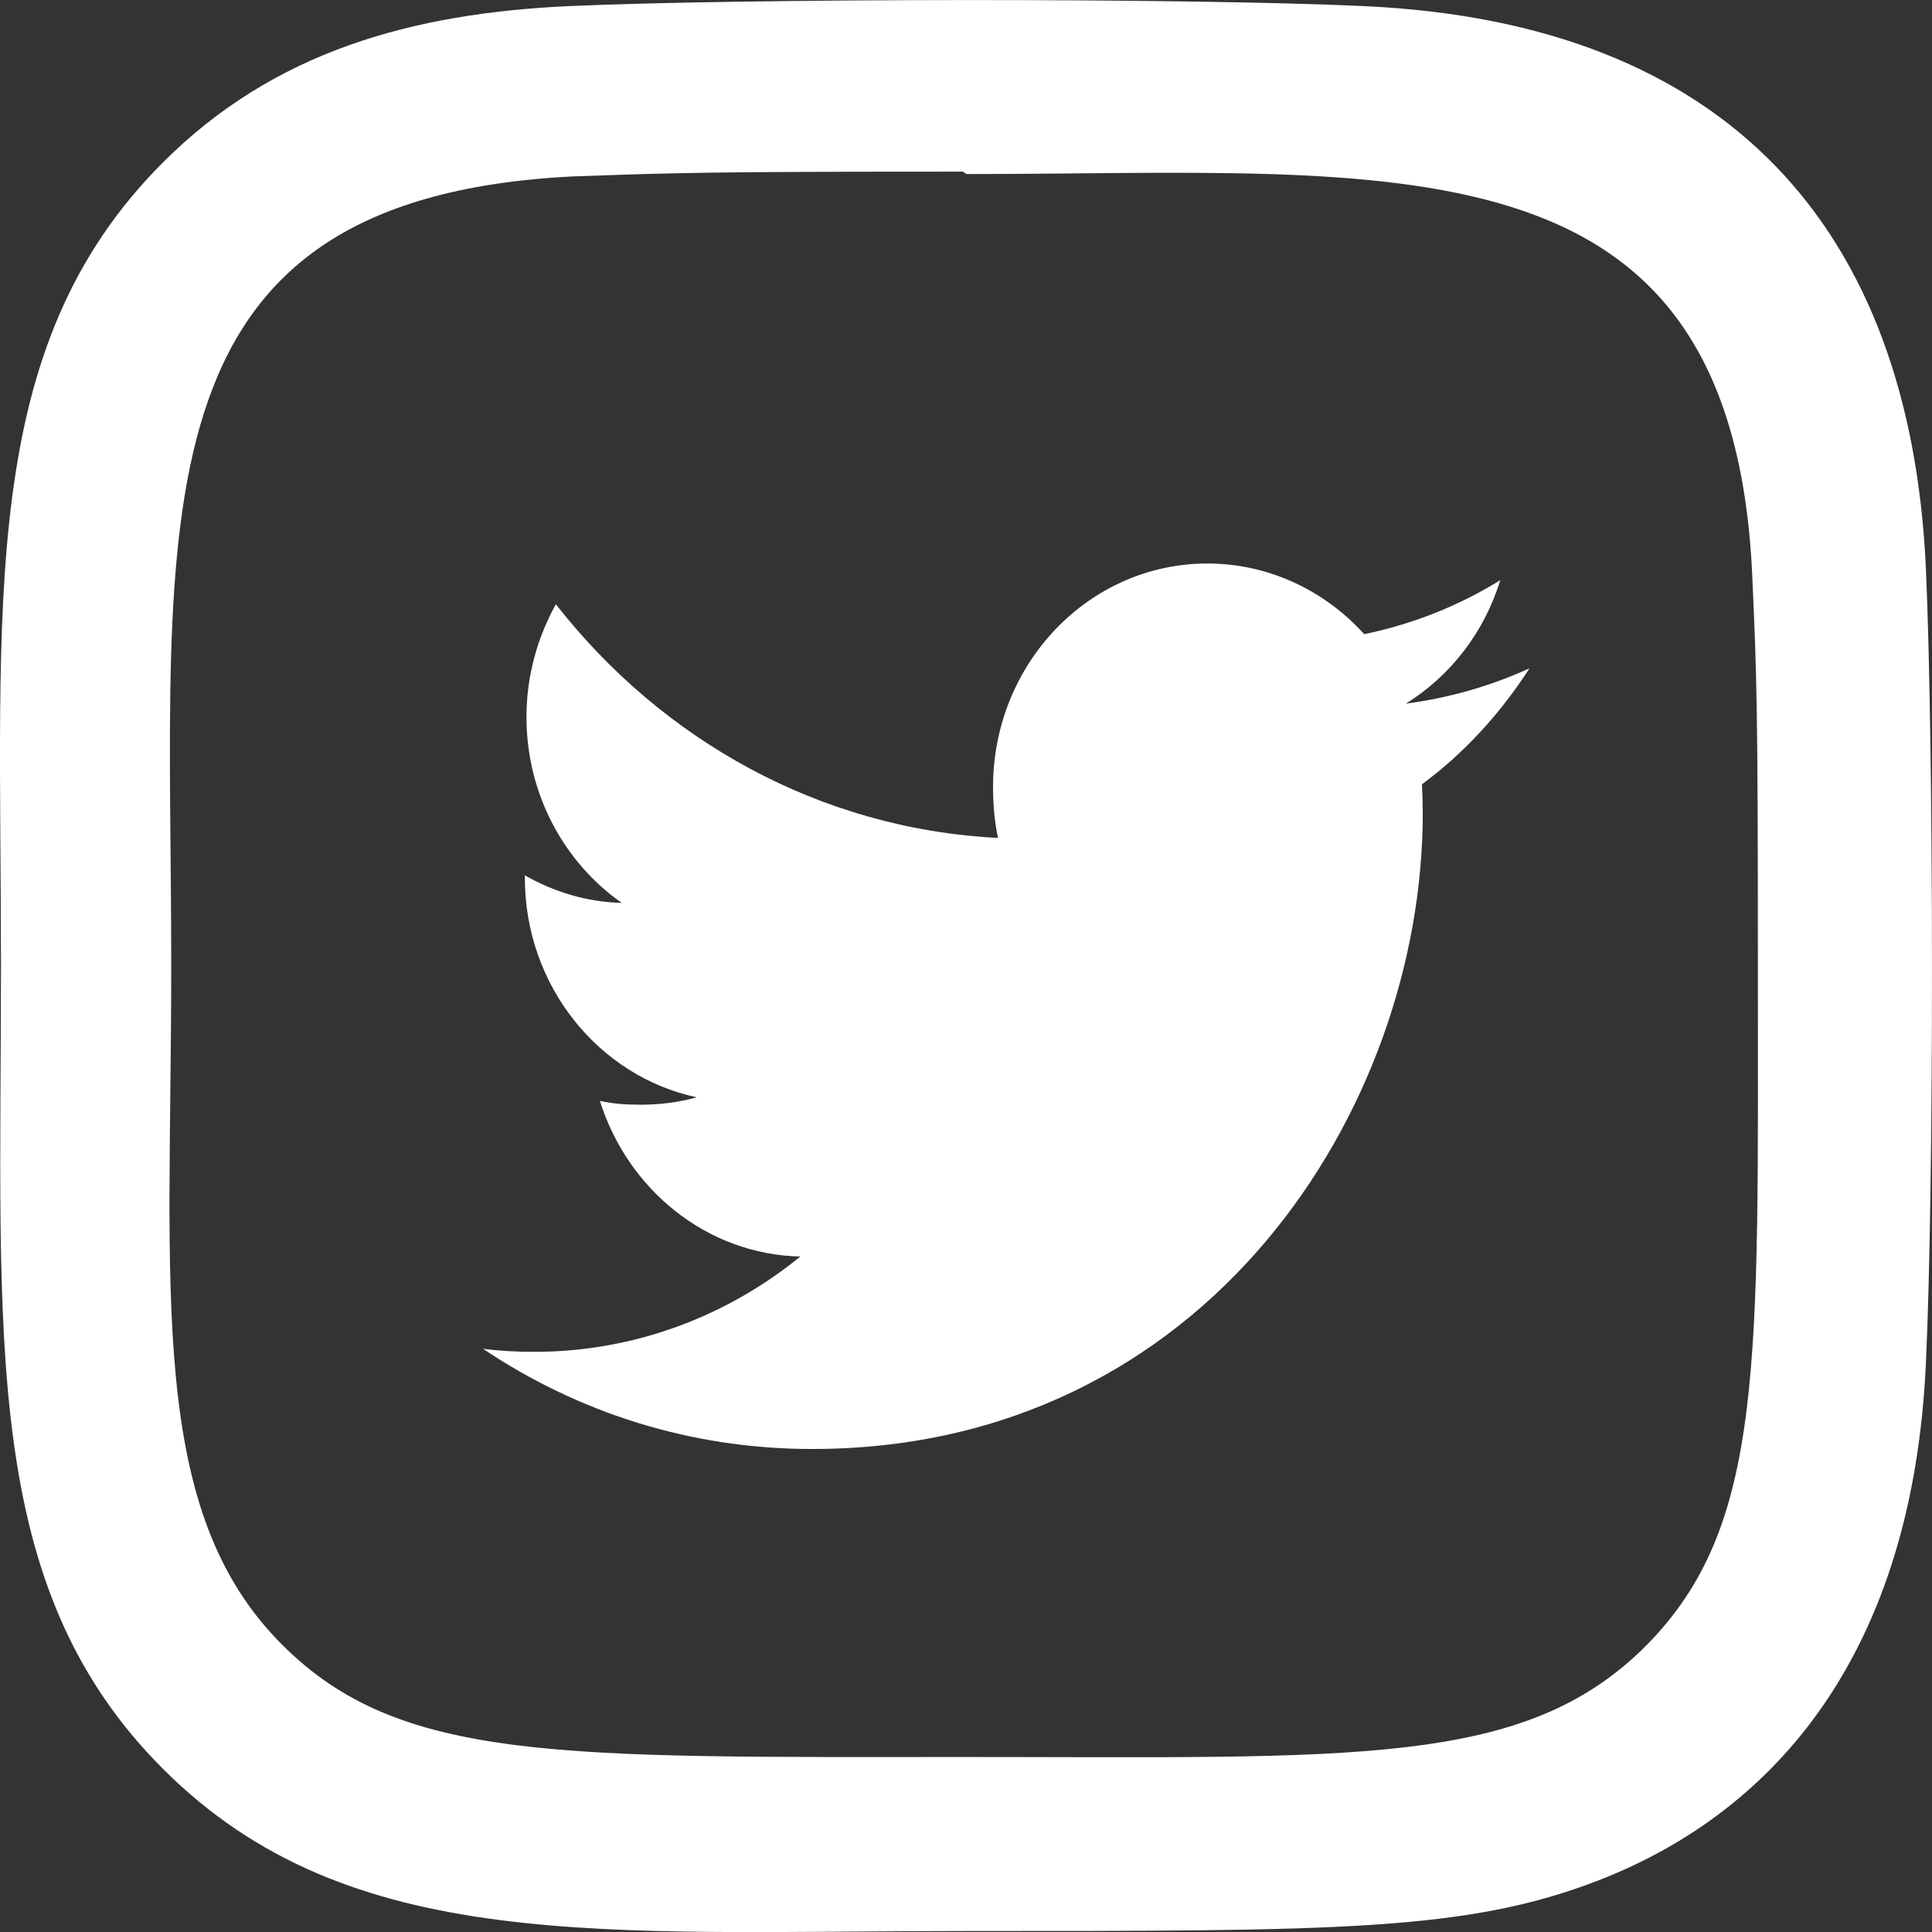 <svg width="24" height="24" viewBox="0 0 24 24" fill="none" xmlns="http://www.w3.org/2000/svg">
<rect x="0" y="0" width="24" height="24" fill="#333333" stroke="none"/>
<g clip-path="url(#clip0_1046_1440)">
<path d="M16.948 0.076C14.74 -0.027 9.271 -0.022 7.061 0.076C5.119 0.167 3.406 0.636 2.025 2.017C-0.283 4.325 0.012 7.435 0.012 11.995C0.012 16.663 -0.248 19.701 2.025 21.974C4.342 24.291 7.497 23.988 12.004 23.988C16.628 23.988 18.224 23.991 19.859 23.358C22.082 22.494 23.76 20.508 23.924 16.939C24.028 14.729 24.022 9.262 23.924 7.052C23.726 2.839 21.465 0.284 16.948 0.076V0.076ZM20.443 20.448C18.93 21.96 16.831 21.826 11.975 21.826C6.975 21.826 4.97 21.899 3.507 20.433C1.822 18.756 2.127 16.062 2.127 11.979C2.127 6.455 1.56 2.476 7.105 2.192C8.379 2.147 8.754 2.132 11.961 2.132L12.006 2.162C17.335 2.162 21.516 1.604 21.767 7.148C21.824 8.413 21.837 8.793 21.837 11.995C21.836 16.936 21.93 18.953 20.443 20.448V20.448Z" fill="white"/>
<path d="M19 8.302C18.516 8.523 18.001 8.67 17.464 8.741C18.017 8.397 18.438 7.857 18.637 7.207C18.122 7.526 17.553 7.752 16.947 7.878C16.457 7.336 15.76 7 15 7C13.524 7 12.336 8.247 12.336 9.776C12.336 9.996 12.354 10.208 12.398 10.409C10.182 10.297 8.222 9.191 6.905 7.506C6.675 7.922 6.54 8.397 6.54 8.909C6.54 9.87 7.015 10.722 7.724 11.216C7.296 11.207 6.876 11.078 6.52 10.874C6.52 10.882 6.52 10.893 6.52 10.904C6.52 12.253 7.444 13.373 8.655 13.631C8.438 13.693 8.202 13.723 7.956 13.723C7.786 13.723 7.613 13.713 7.452 13.675C7.797 14.775 8.777 15.583 9.942 15.609C9.035 16.348 7.884 16.793 6.638 16.793C6.419 16.793 6.209 16.782 6 16.755C7.18 17.547 8.579 18 10.088 18C14.992 18 17.674 13.769 17.674 10.102C17.674 9.979 17.67 9.861 17.664 9.743C18.193 9.352 18.637 8.864 19 8.302Z" fill="white"/>
</g>
<defs>
<clipPath id="clip0_1046_1440">
<rect width="24" height="24" fill="white"/>
</clipPath>
</defs>
</svg>
